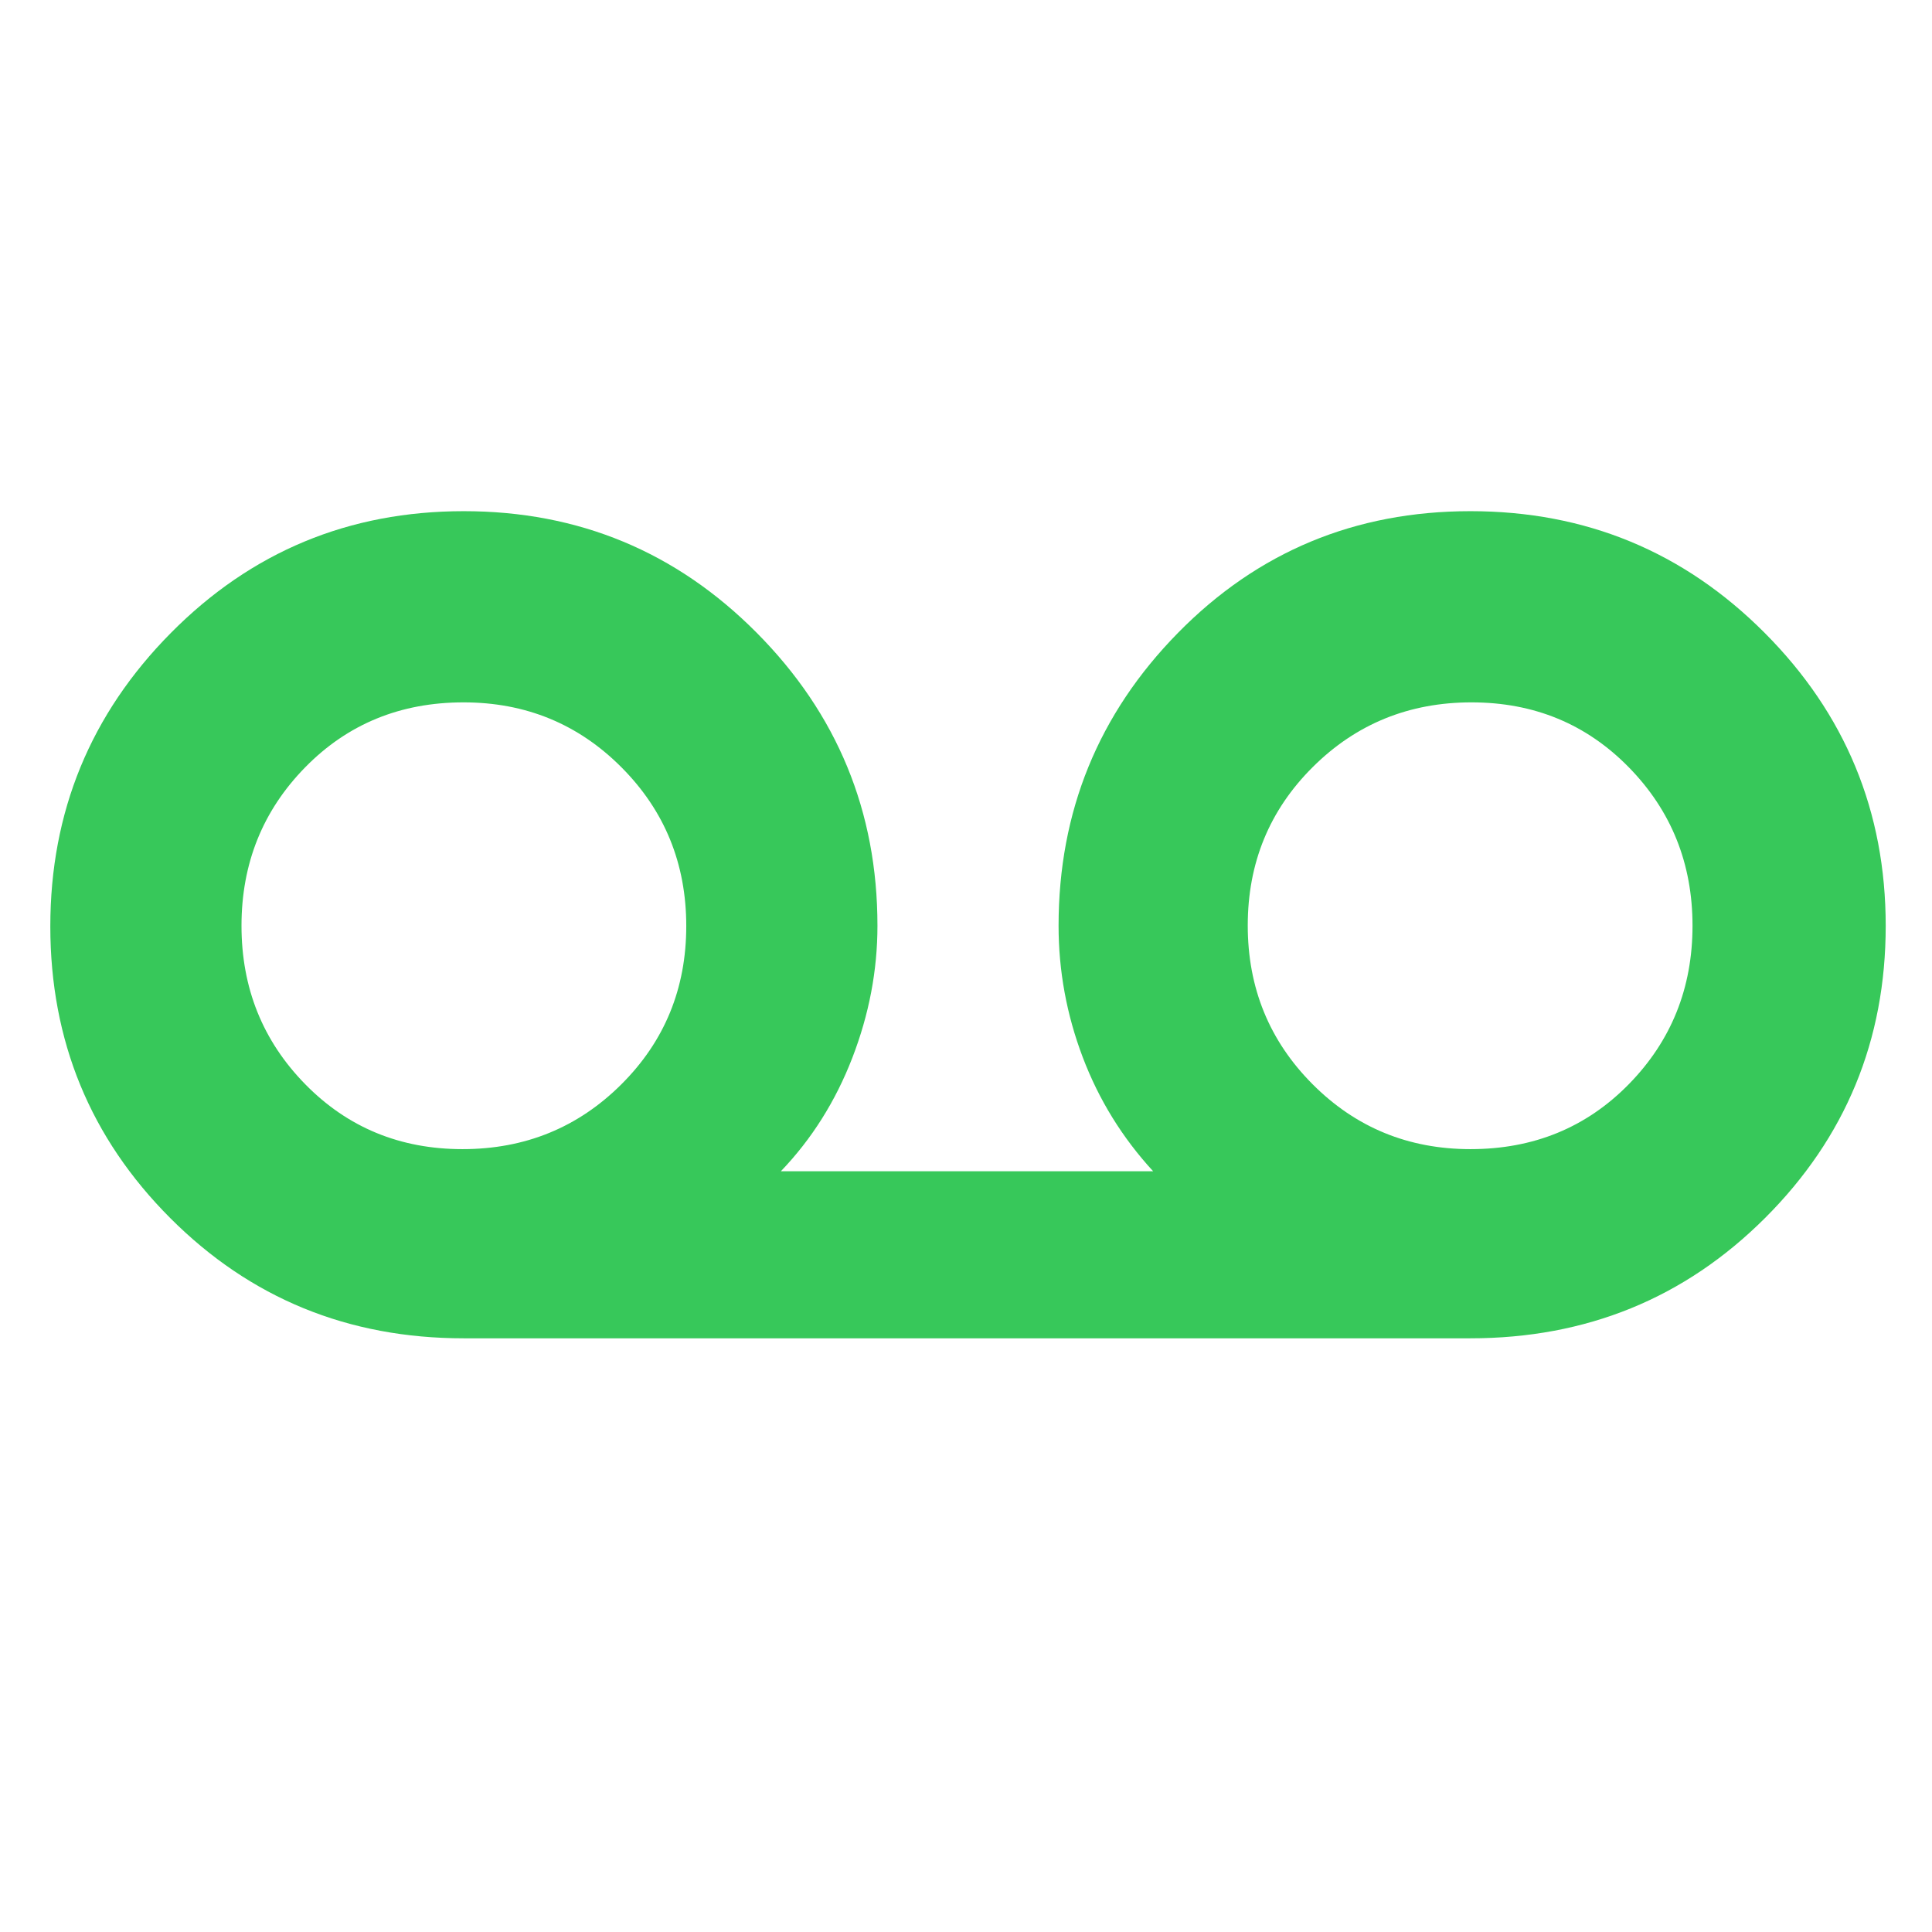 <svg xmlns="http://www.w3.org/2000/svg" height="48" viewBox="0 -960 960 960" width="48"><path fill="rgb(55, 200, 90)" d="M230.46-295q-86.21 0-145.83-59.71Q25-414.41 25-499.71 25-585 84.91-645.5q59.91-60.5 145.5-60.5T376-645.58q60 60.41 60 145.58 0 33.31-12.5 65.66Q411-402 388-378h185q-23-25-35-56.68-12-31.67-12-65.32 0-85.17 59.38-145.58Q644.76-706 730.65-706q85.88 0 146.11 60.38Q937-585.24 937-499.94q0 85.29-59.92 145.12Q817.17-295 730.54-295H230.46Zm-.64-94q46.58 0 78.88-32.15 32.3-32.14 32.3-78.7 0-46.55-32.17-78.85T230.32-611q-47.07 0-78.7 32.3Q120-546.4 120-500q0 46.4 31.62 78.7 31.63 32.3 78.2 32.3Zm500.86 0q47.07 0 78.7-32.3Q841-453.6 841-500q0-46.4-31.62-78.7-31.63-32.3-78.2-32.3-46.58 0-78.88 32.15-32.3 32.14-32.3 78.7 0 46.55 32.17 78.85t78.51 32.3Z"/></svg>